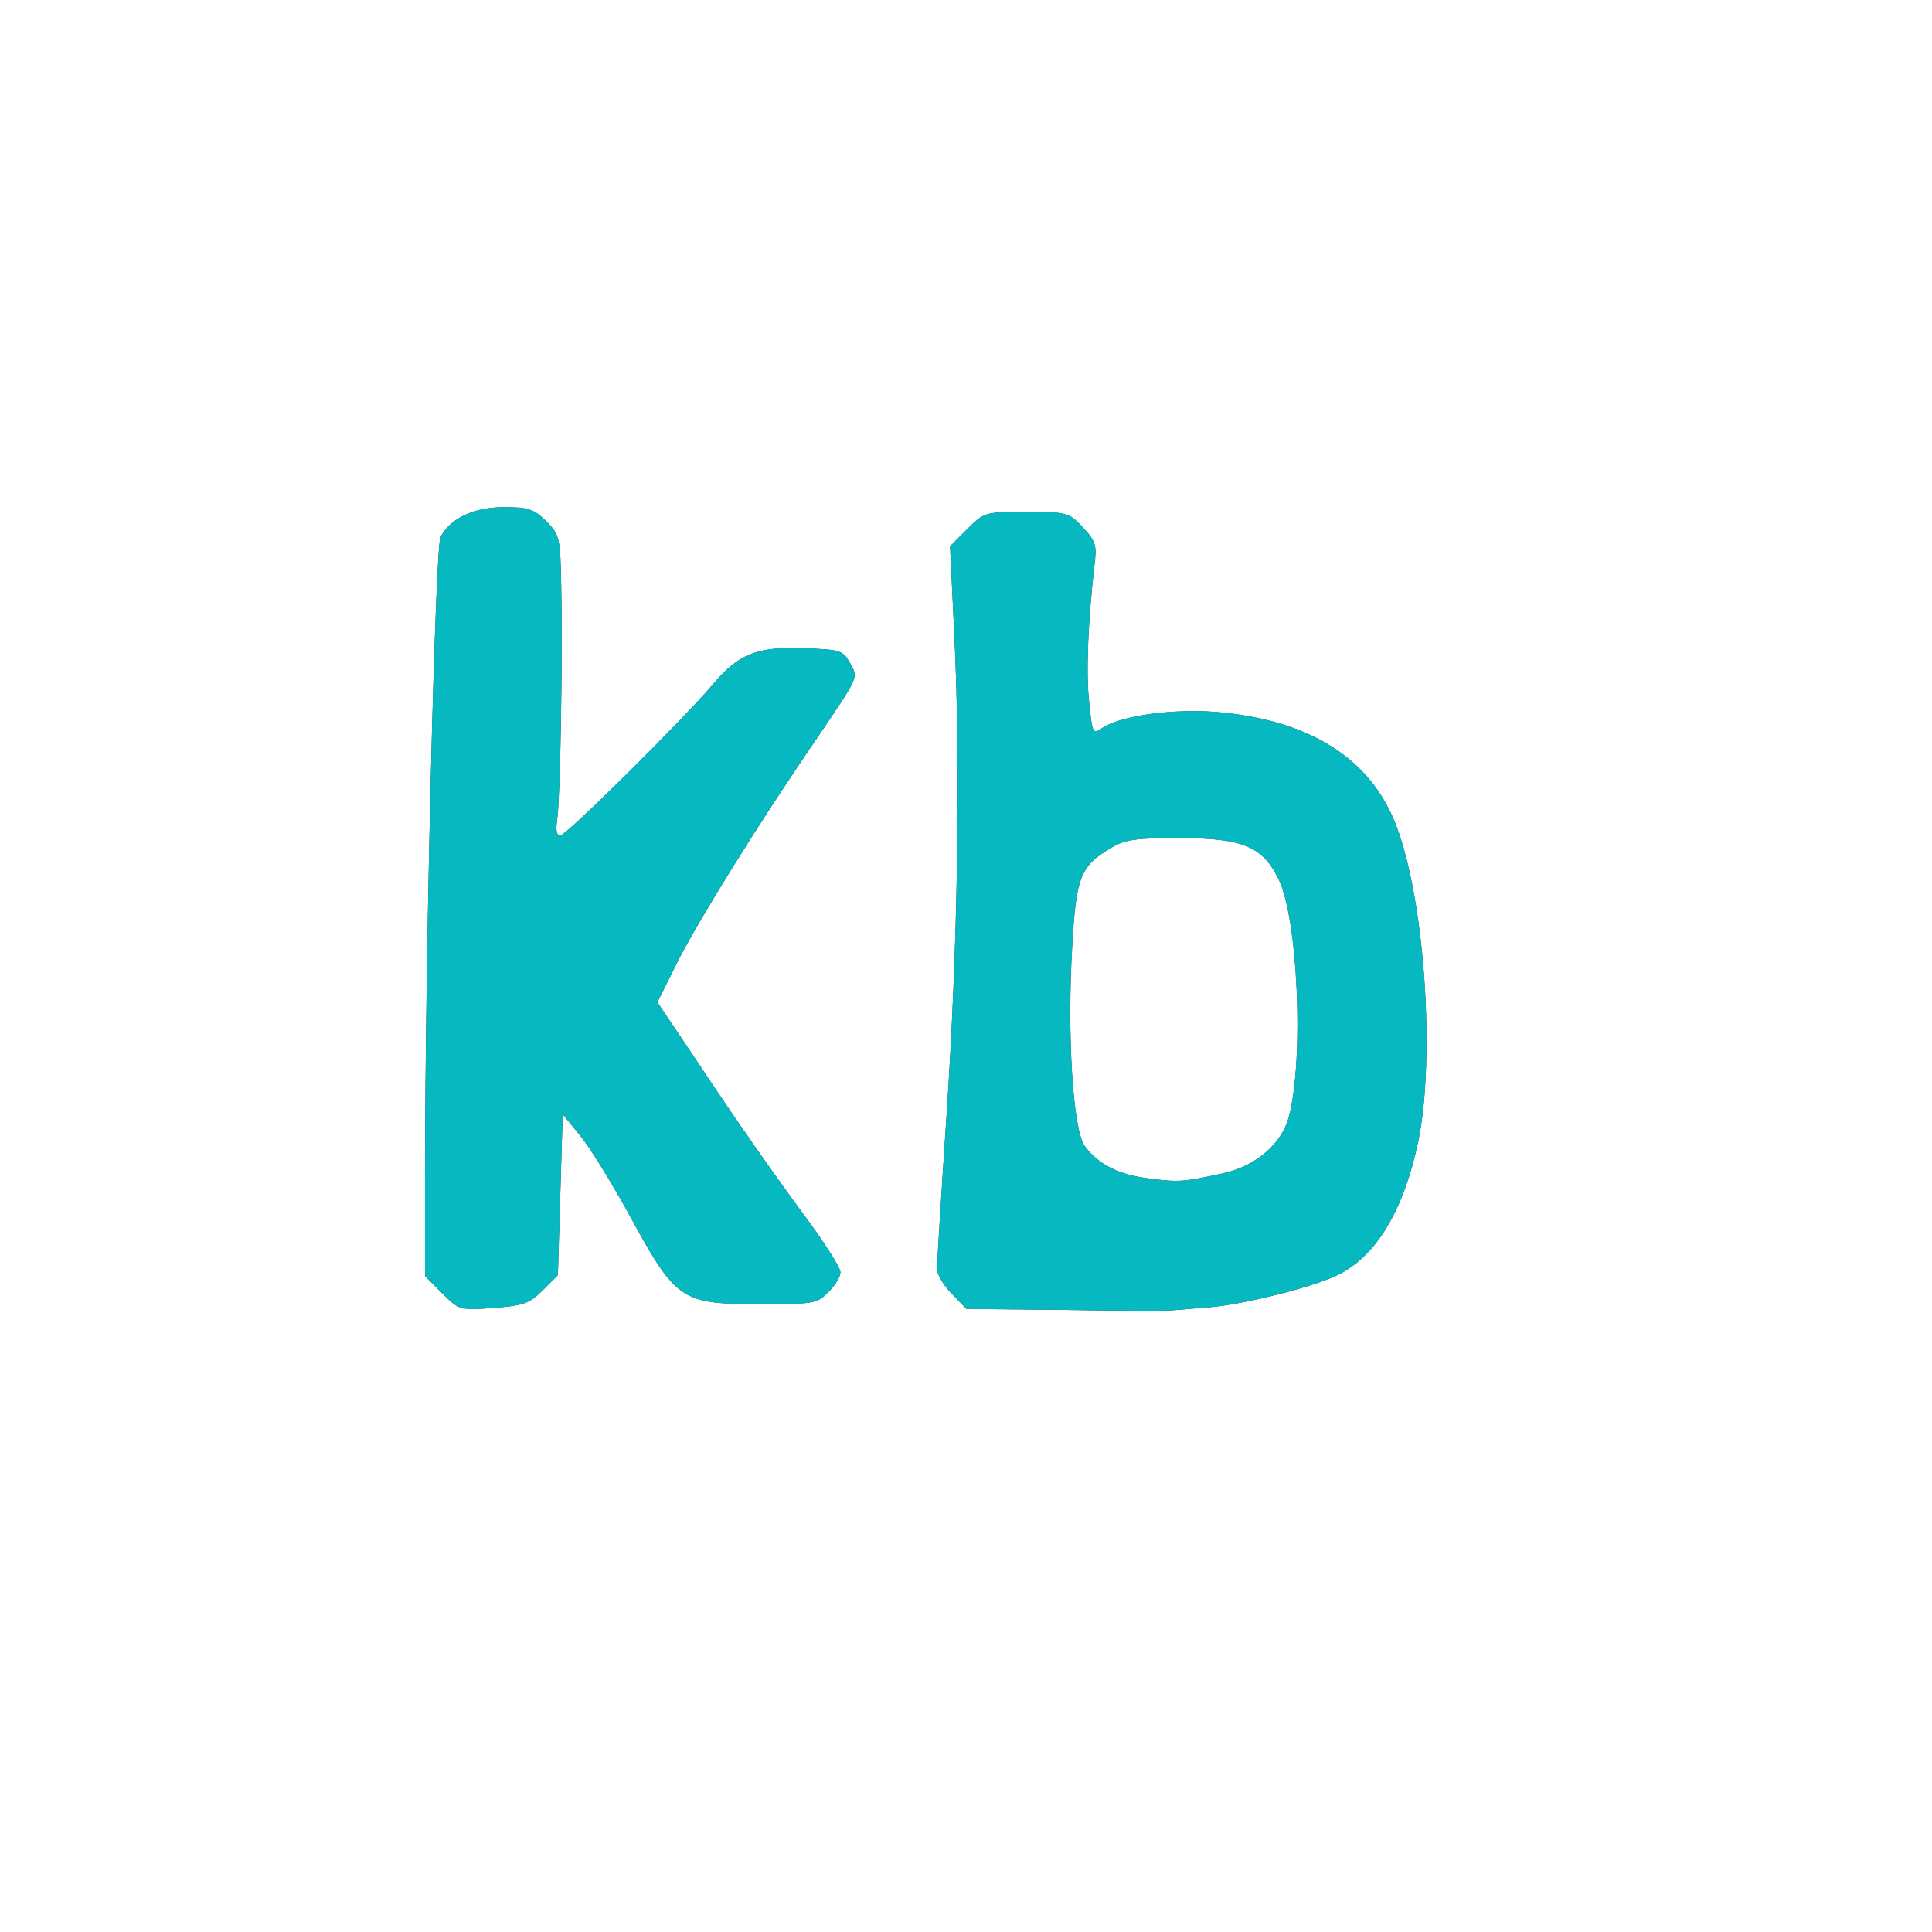 <!DOCTYPE svg PUBLIC "-//W3C//DTD SVG 20010904//EN" "http://www.w3.org/TR/2001/REC-SVG-20010904/DTD/svg10.dtd">
<svg version="1.0" xmlns="http://www.w3.org/2000/svg" width="400px" height="400px" viewBox="0 0 4000 4000" preserveAspectRatio="xMidYMid meet">
<rect x="0" y="0" width="4000" height="4000" fill="#333333" stroke="none"/>
<g id="layer1" fill="#ffffff" stroke="none">
 <path d="M0 2000 l0 -2000 2000 0 2000 0 0 2000 0 2000 -2000 0 -2000 0 0 -2000z m2510 706 c73 -7 219 -44 265 -69 76 -40 131 -132 161 -272 36 -173 14 -500 -45 -655 -53 -140 -180 -220 -374 -236 -90 -7 -195 8 -233 32 -22 15 -22 15 -29 -52 -7 -61 -2 -174 11 -284 5 -41 3 -49 -24 -78 -29 -31 -32 -32 -117 -32 -86 0 -87 0 -123 36 l-35 35 9 187 c13 269 7 642 -16 987 -11 165 -20 310 -20 322 0 12 14 35 31 52 l30 31 202 2 c111 2 211 2 222 1 11 -1 49 -4 85 -7z m-1386 -35 l31 -31 5 -167 5 -166 36 44 c20 24 64 96 99 159 100 184 109 190 275 190 110 0 117 -1 140 -25 14 -13 25 -32 25 -41 0 -9 -29 -55 -64 -103 -75 -102 -141 -195 -241 -346 l-74 -110 45 -90 c44 -85 163 -278 283 -453 92 -136 88 -128 71 -159 -15 -27 -20 -28 -99 -31 -95 -3 -132 12 -186 76 -59 70 -303 312 -315 312 -8 0 -10 -12 -6 -37 6 -47 11 -329 8 -476 -2 -105 -3 -109 -31 -138 -26 -25 -37 -29 -87 -29 -63 0 -112 23 -132 62 -11 23 -32 867 -32 1323 l0 207 35 35 c35 35 36 36 106 31 63 -5 75 -9 103 -37z"/>
 <path d="M2379 2440 c-63 -8 -105 -29 -133 -67 -25 -34 -37 -233 -26 -416 8 -142 17 -164 81 -202 28 -17 52 -20 139 -20 132 0 174 17 207 85 40 80 53 370 22 490 -14 57 -68 104 -136 119 -82 18 -92 19 -154 11z"/>
 </g>
<g id="layer2" fill="#06b9c0" stroke="none">
 <path d="M2203 2712 l-202 -2 -30 -31 c-17 -17 -31 -40 -31 -52 0 -12 9 -157 20 -322 23 -345 29 -718 16 -987 l-9 -187 35 -35 c36 -36 37 -36 123 -36 85 0 88 1 117 32 27 29 29 37 24 78 -13 110 -18 223 -11 284 7 67 7 67 29 52 38 -24 143 -39 233 -32 194 16 321 96 374 236 59 155 81 482 45 655 -30 140 -85 232 -161 272 -46 25 -192 62 -265 69 -36 3 -74 6 -85 7 -11 1 -111 1 -222 -1z m330 -283 c68 -15 122 -62 136 -119 31 -120 18 -410 -22 -490 -33 -68 -75 -85 -207 -85 -87 0 -111 3 -139 20 -64 38 -73 60 -81 202 -11 183 1 382 26 416 28 38 70 59 133 67 62 8 72 7 154 -11z"/>
 <path d="M915 2677 l-35 -35 0 -207 c0 -456 21 -1300 32 -1323 20 -39 69 -62 132 -62 50 0 61 4 87 29 28 29 29 33 31 138 3 147 -2 429 -8 476 -4 25 -2 37 6 37 12 0 256 -242 315 -312 54 -64 91 -79 186 -76 79 3 84 4 99 31 17 31 21 23 -71 159 -120 175 -239 368 -283 453 l-45 90 74 110 c100 151 166 244 241 346 35 48 64 94 64 103 0 9 -11 28 -25 41 -23 24 -30 25 -140 25 -166 0 -175 -6 -275 -190 -35 -63 -79 -135 -99 -159 l-36 -44 -5 166 -5 167 -31 31 c-28 28 -40 32 -103 37 -70 5 -71 4 -106 -31z"/>
 </g>

</svg>